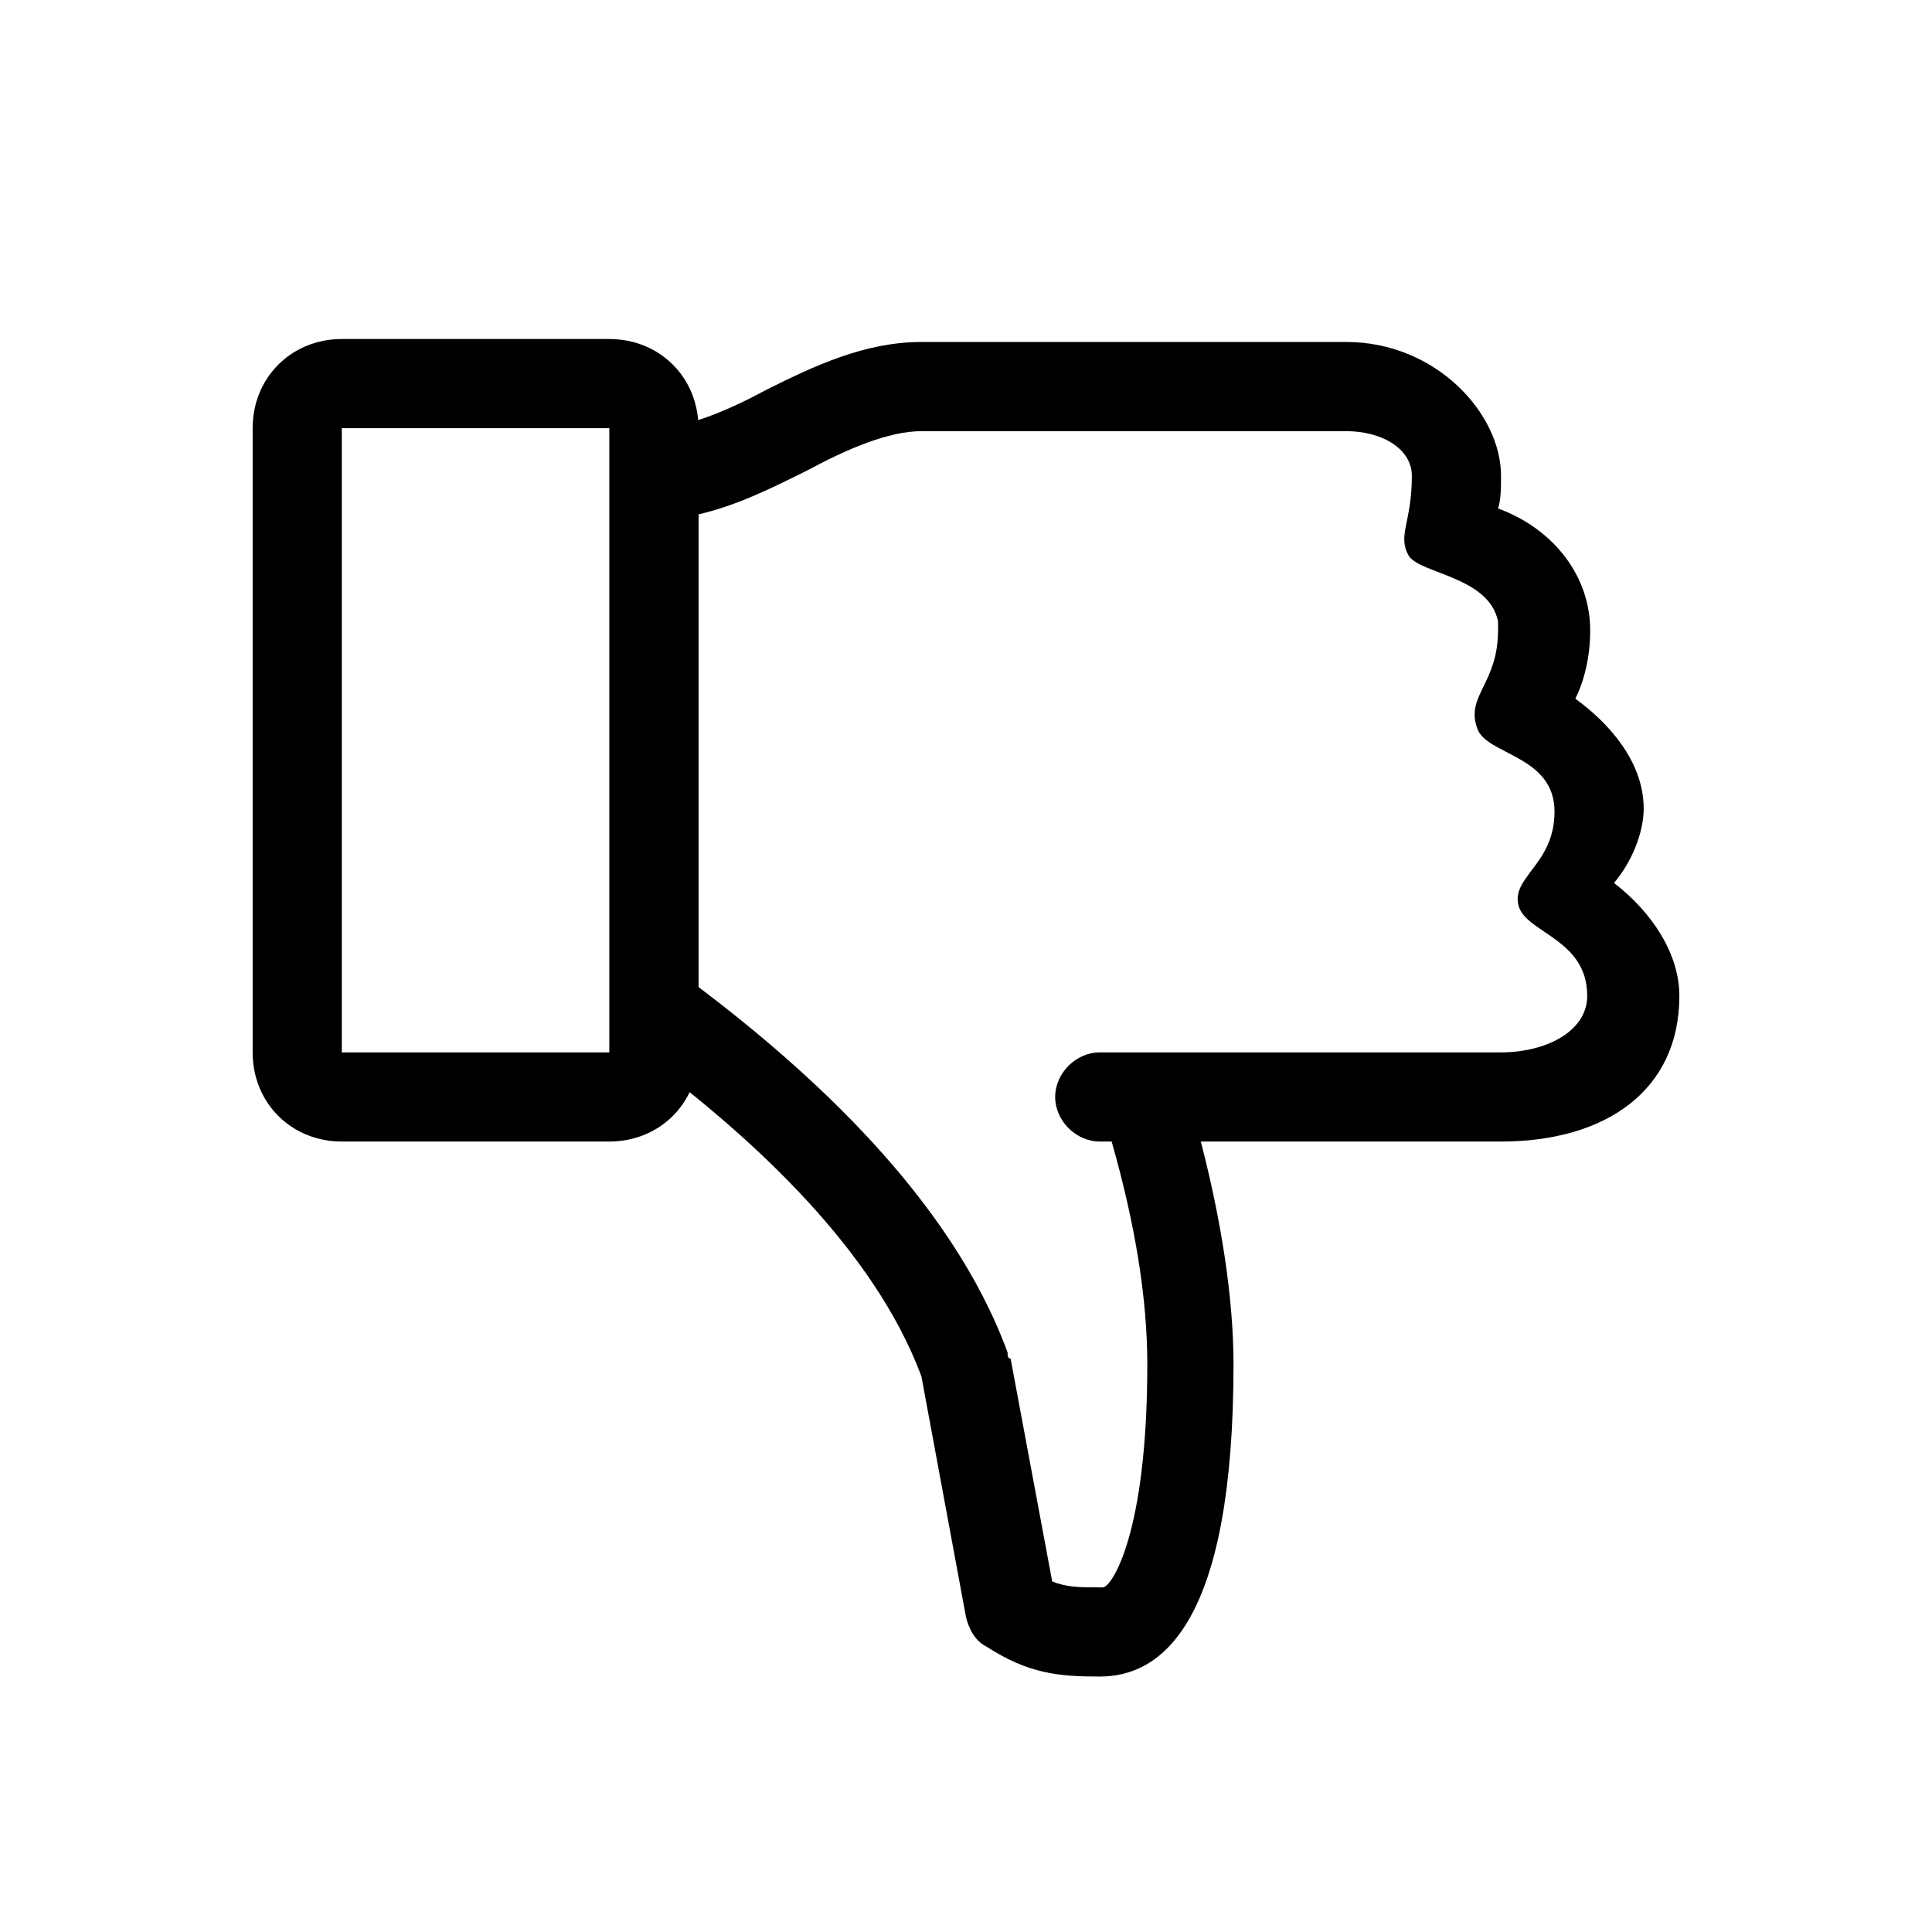 <?xml version="1.0" encoding="UTF-8" standalone="no"?>
<svg
   xmlns:dc="http://purl.org/dc/elements/1.1/"
   xmlns:cc="http://creativecommons.org/ns#"
   xmlns:rdf="http://www.w3.org/1999/02/22-rdf-syntax-ns#"
   xmlns:svg="http://www.w3.org/2000/svg"
   xmlns="http://www.w3.org/2000/svg"
   xmlns:sodipodi="http://sodipodi.sourceforge.net/DTD/sodipodi-0.dtd"
   xmlns:inkscape="http://www.inkscape.org/namespaces/inkscape"
   id="Layer_1"
   version="1.1"
   viewBox="0 0 65 65"
   xml:space="preserve"
   inkscape:version="0.91 r13725"
   sodipodi:docname="dislike.svg"
   width="65"
   height="65"><defs
     id="defs12" /><sodipodi:namedview
     pagecolor="#ffffff"
     bordercolor="#666666"
     borderopacity="1"
     objecttolerance="10"
     gridtolerance="10"
     guidetolerance="10"
     inkscape:pageopacity="0"
     inkscape:pageshadow="2"
     inkscape:window-width="640"
     inkscape:window-height="480"
     id="namedview10"
     showgrid="false"
     fit-margin-top="0"
     fit-margin-left="0"
     fit-margin-right="0"
     fit-margin-bottom="0"
     inkscape:zoom="9.078125"
     inkscape:cx="-0.5121479"
     inkscape:cy="35.496683"
     inkscape:current-layer="Layer_1" /><style
     type="text/css"
     id="style3">
	.st0{fill:#134563;}
</style><g
     id="g5"
     style="fill:#000000"
     transform="matrix(1,0,0,-1,0.5,65.906)"><g
       id="Icon-Like"
       transform="translate(78,528)"
       style="fill:#000000"><path
         class="st0"
         d="m -22,-495.6 c 0,-3.2 -2.5,-4.9 -6,-4.9 l -10.1,0 c 0.7,-2.7 1.1,-5.3 1.1,-7.5 0,-8.7 -2.4,-10.5 -4.5,-10.5 -1.4,0 -2.4,0.1 -3.8,1 -0.4,0.2 -0.6,0.6 -0.7,1 l -1.5,8.1 c -1.6,4.3 -5.7,8 -9,10.5 l 0,21.4 c 1.1,0 2.5,0.6 3.8,1.3 1.6,0.8 3.3,1.6 5.2,1.6 l 14.3,0 c 3,0 5.2,-2.4 5.2,-4.5 0,-0.4 0,-0.8 -0.1,-1.1 1.9,-0.7 3.1,-2.3 3.1,-4.1 0,-0.9 -0.2,-1.7 -0.5,-2.3 1.1,-0.8 2.3,-2.1 2.3,-3.7 0,-0.8 -0.4,-1.8 -1,-2.5 1.3,-1 2.2,-2.4 2.2,-3.8 l 0,0 z m -3.1,0 c 0,1.9 -2,2.1 -2.3,3 -0.3,1 1.2,1.4 1.2,3.2 0,1.9 -2.3,1.9 -2.6,2.8 -0.4,1.1 0.7,1.5 0.7,3.3 0,0.1 0,0.2 0,0.3 -0.3,1.5 -2.6,1.6 -3,2.2 -0.4,0.7 0.1,1.1 0.1,2.7 0,0.9 -1,1.5 -2.2,1.5 l -14.3,0 c -1.1,0 -2.5,-0.6 -3.8,-1.3 -1.2,-0.6 -2.4,-1.2 -3.7,-1.5 l 0,-15.9 c 3.7,-2.8 8.5,-7.1 10.4,-12.3 0,-0.1 0,-0.2 0.1,-0.2 l 1.4,-7.5 c 0.5,-0.2 0.9,-0.2 1.7,-0.2 0.3,0 1.5,1.8 1.5,7.5 0,2.2 -0.4,4.7 -1.2,7.5 l -0.4,0 c -0.8,0 -1.5,0.7 -1.5,1.5 0,0.8 0.7,1.5 1.5,1.5 l 13.5,0 c 1.5,0 2.9,0.7 2.9,1.9 l 0,0 z"
         id="Fill-4_2_"
         style="fill:#000000"
         inkscape:connector-curvature="0" /><path
         class="st0"
         d="m -58,-473.5 -9,0 c -1.7,0 -3,-1.3 -3,-3 l 0,-21 c 0,-1.7 1.3,-3 3,-3 l 9,0 c 1.7,0 3,1.3 3,3 l 0,21 c 0,1.7 -1.3,3 -3,3 l 0,0 z m -9,-24 0,21 9,0 0,-21 -9,0 0,0 z m -3,-21"
         id="Fill-6_2_"
         style="fill:#000000"
         inkscape:connector-curvature="0" /></g></g></svg>
